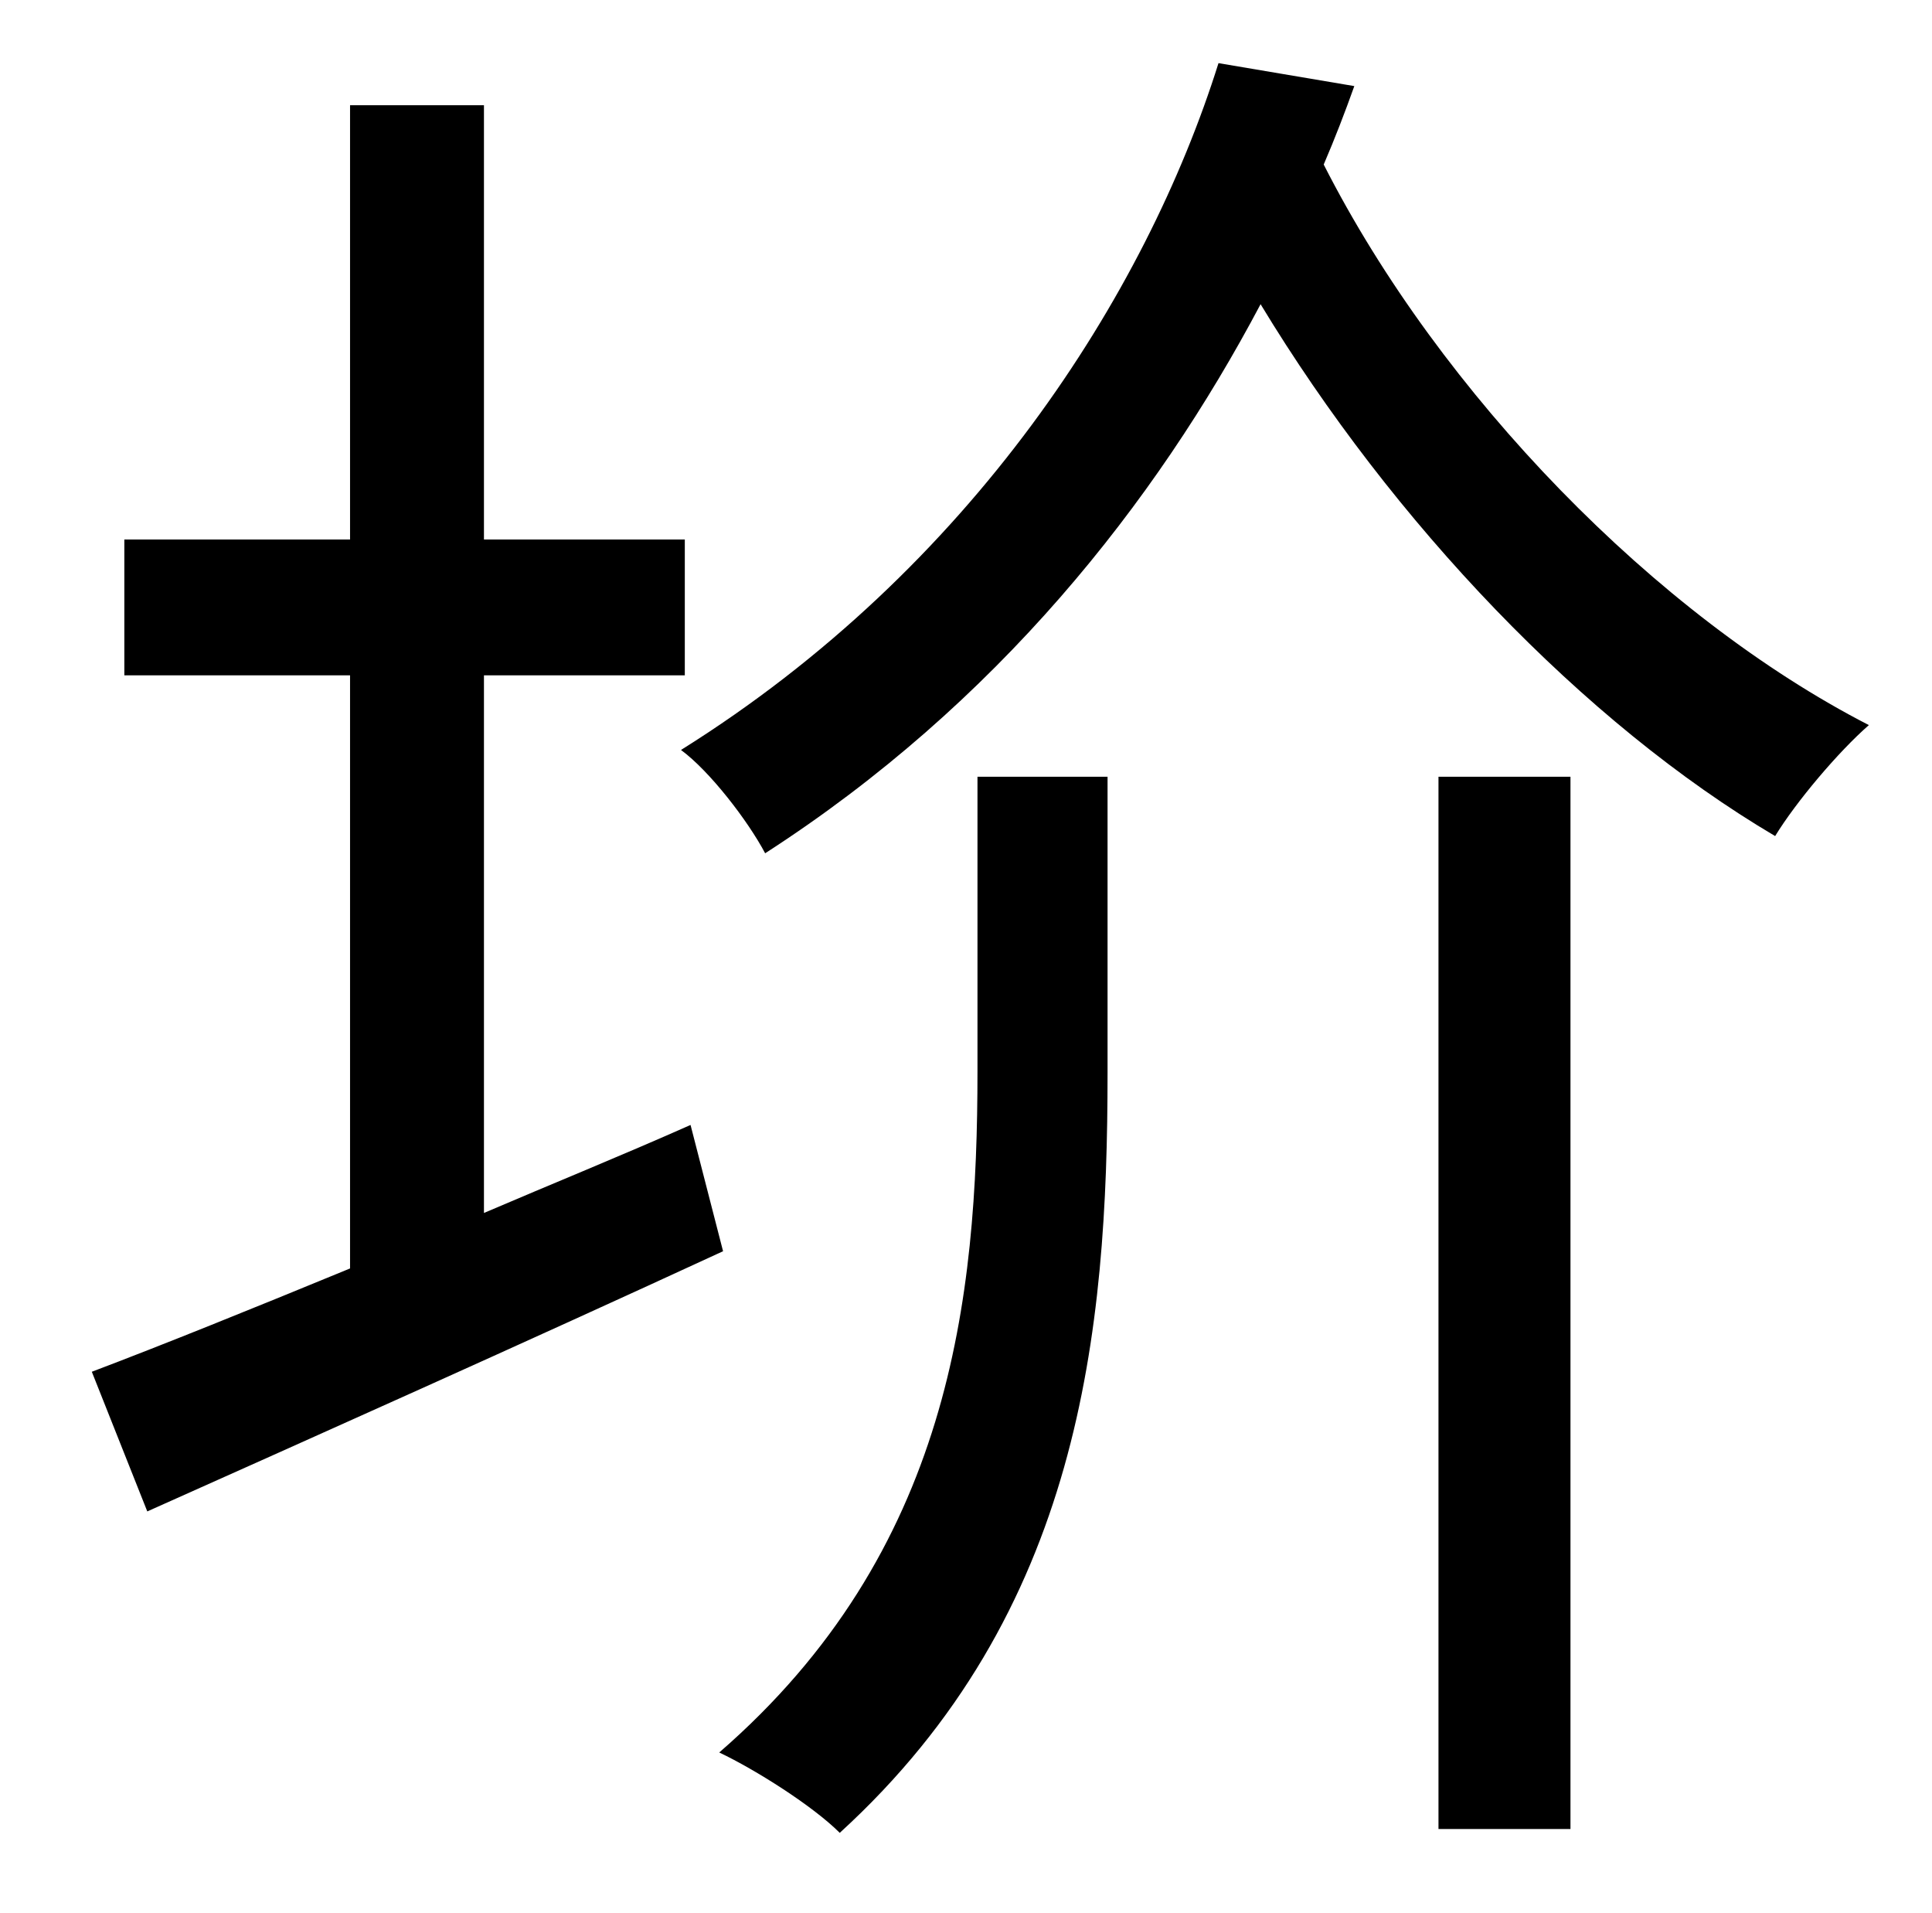 <?xml version="1.0" standalone="no"?>
<!DOCTYPE svg PUBLIC "-//W3C//DTD SVG 1.1//EN" "http://www.w3.org/Graphics/SVG/1.1/DTD/svg11.dtd" >
<svg xmlns="http://www.w3.org/2000/svg" xmlns:xlink="http://www.w3.org/1999/xlink" version="1.1" viewBox="-10 0 1010 1000">
   <path fill="currentColor"
d="M351 588l17 66c-104 48 -216 98 -301 136l-29 -73c37 -14 84 -33 135 -54v-310h-118v-71h118v-227h70v227h105v71h-105v281c35 -15 72 -30 108 -46zM501 560v-154h68v155c0 135 -14 282 -140 397c-14 -14 -44 -33 -63 -42c121 -105 135 -237 135 -356zM742 956v-550h69
v550h-69zM627 33l71 12c-5 14 -10 27 -16 41c61 120 174 236 285 293c-16 14 -38 40 -49 58c-100 -59 -200 -164 -269 -278c-55 104 -138 209 -259 287c-9 -17 -29 -43 -44 -54c152 -95 243 -238 281 -359z" />
</svg>

